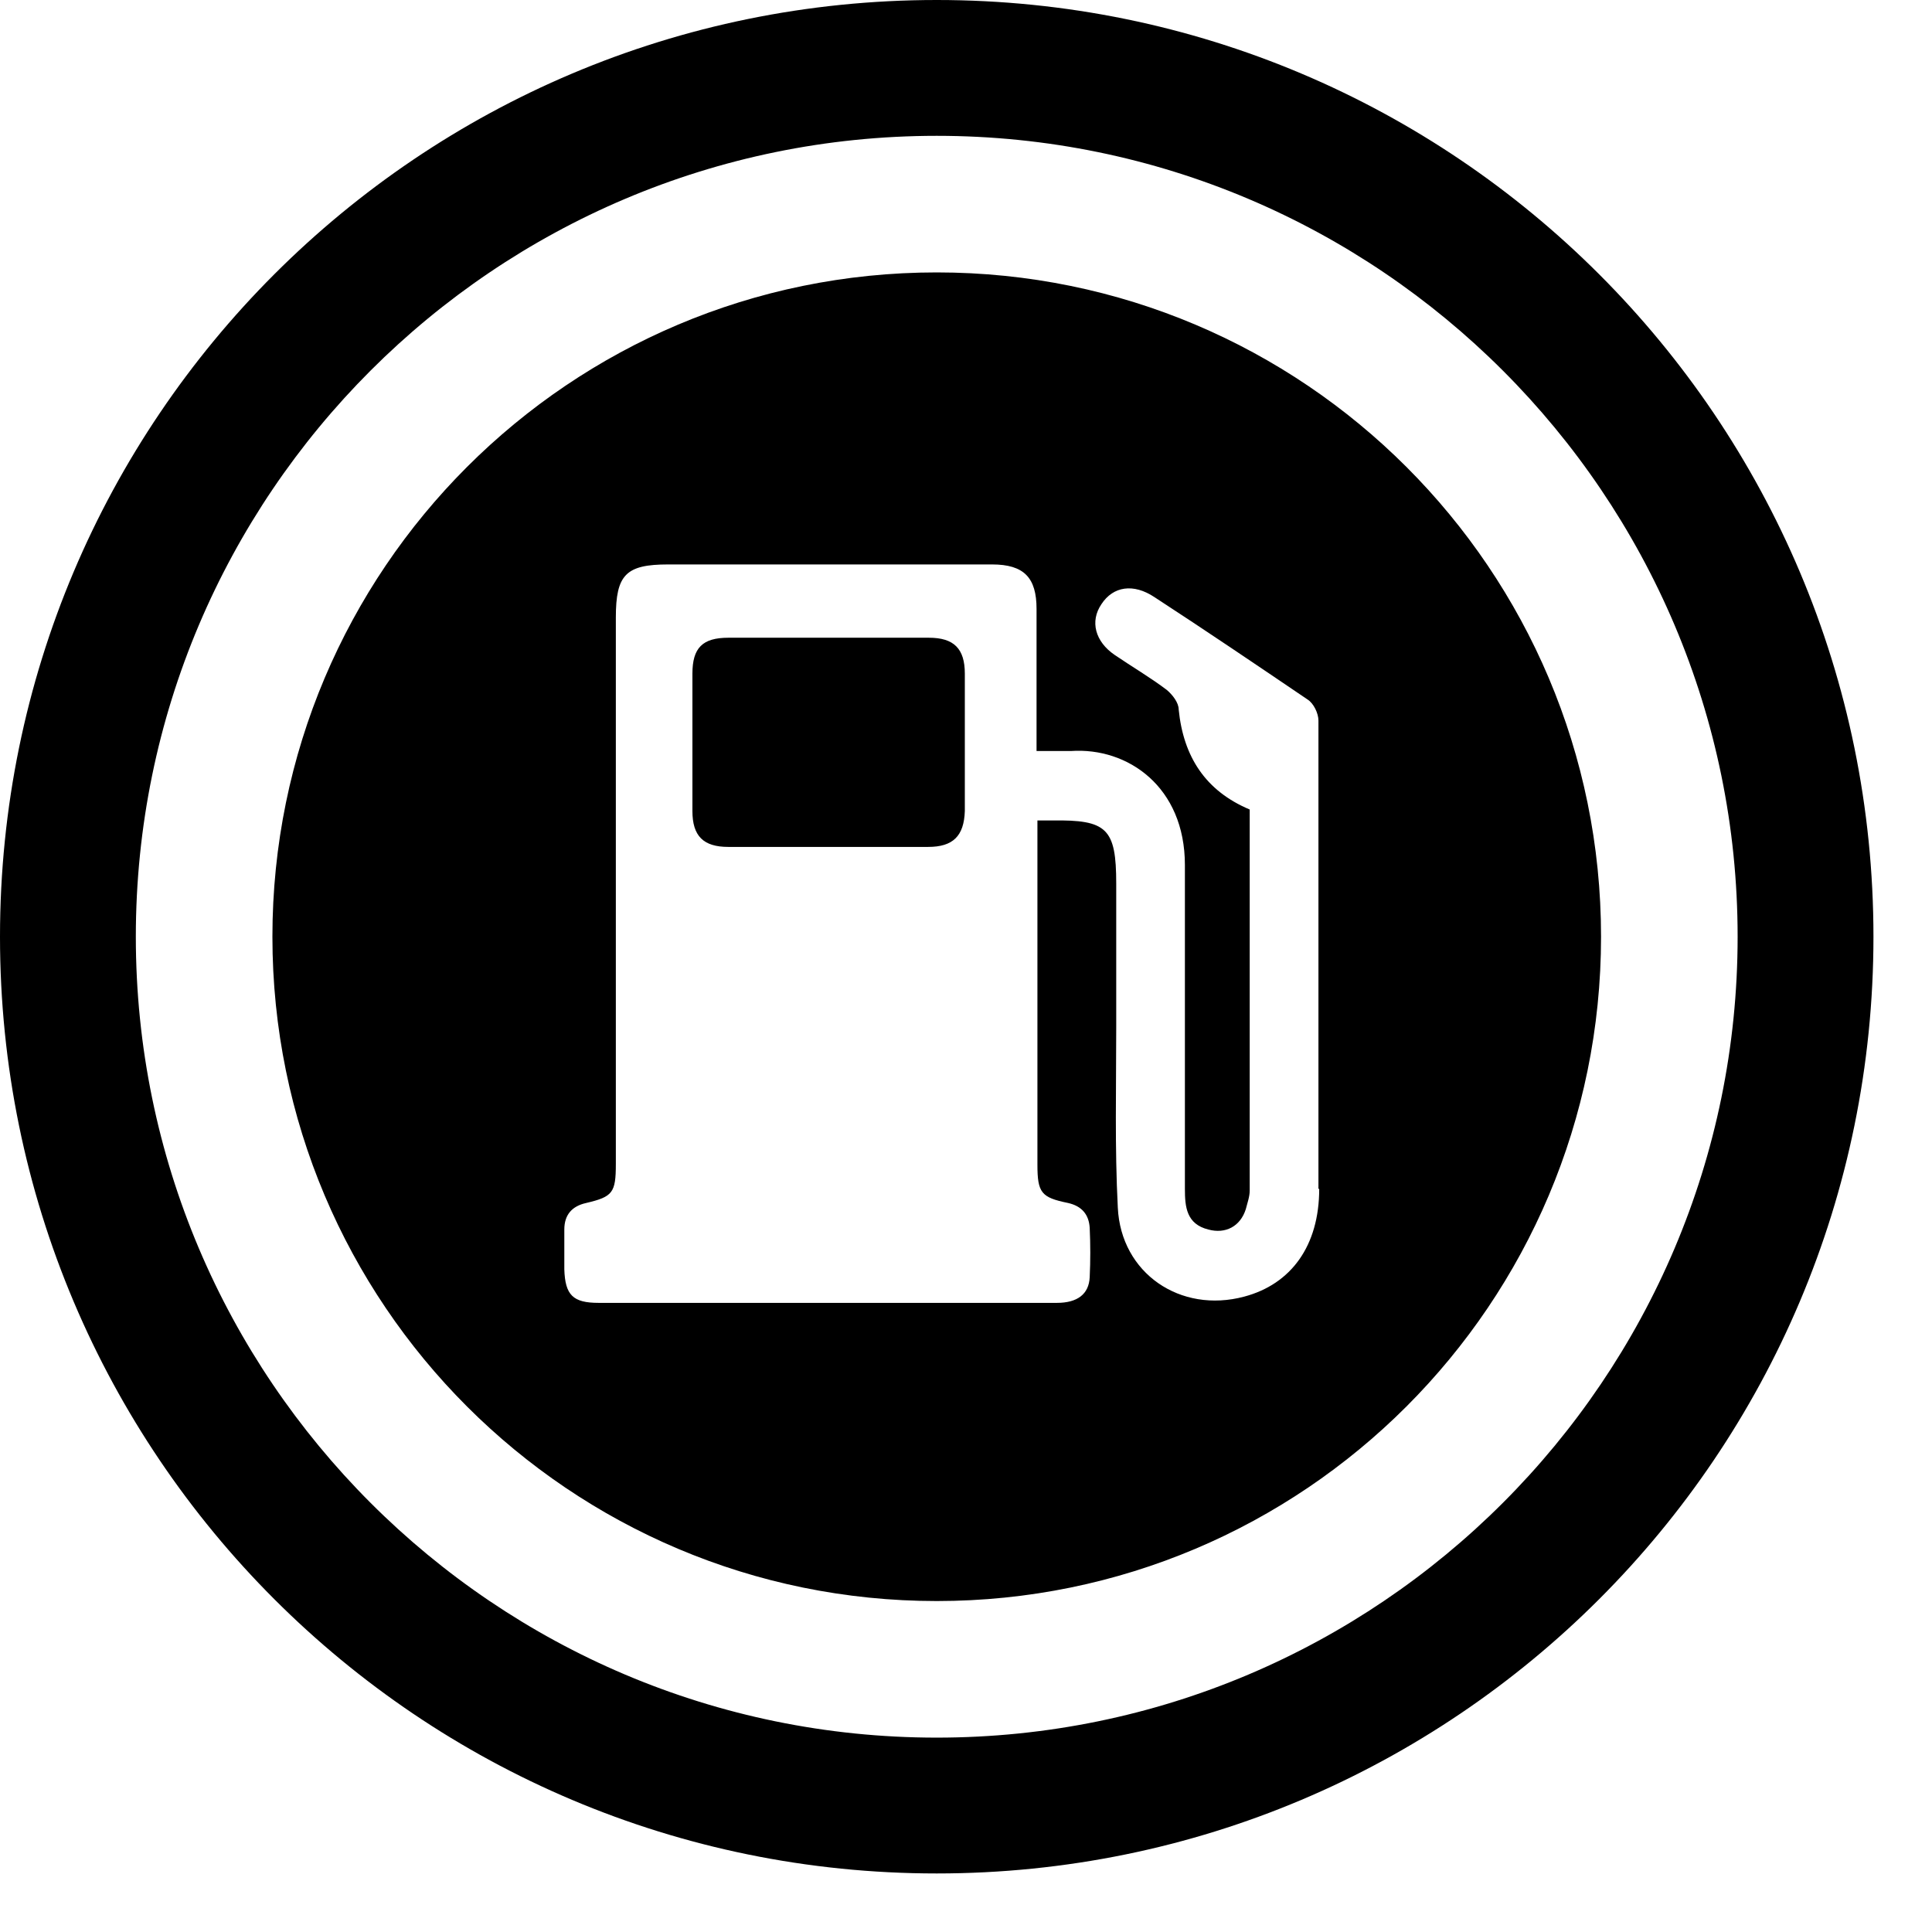 <svg version="1.1" xmlns="http://www.w3.org/2000/svg" width="32" height="32" viewBox="0 0 33 33">
    <path
        d="M16 0c-8.84 0-16 7.16-16 16s7.16 16 16 16 16-7.16 16-16-7.16-16-16-16zM16 29.68c-7.547 0-13.68-6.133-13.68-13.68s6.133-13.68 13.68-13.68 13.68 6.133 13.68 13.68-6.133 13.68-13.68 13.68zM15.853 10.893c-1.133 0-2.28 0-3.413 0-0.44 0-0.613 0.173-0.613 0.613 0 0.787 0 1.56 0 2.347 0 0.427 0.187 0.613 0.613 0.613 0.56 0 1.133 0 1.693 0 0.573 0 1.147 0 1.72 0 0.427 0 0.613-0.187 0.627-0.613 0-0.787 0-1.56 0-2.347 0-0.427-0.187-0.613-0.613-0.613zM16 4.653c-6.267 0-11.347 5.080-11.347 11.347s5.080 11.347 11.347 11.347 11.347-5.080 11.347-11.347-5.080-11.347-11.347-11.347zM22.533 20.307c0 0.973-0.48 1.627-1.28 1.84-1.093 0.293-2.107-0.4-2.16-1.52-0.053-1.027-0.027-2.053-0.027-3.093 0-0.813 0-1.627 0-2.44 0-0.947-0.16-1.093-1.093-1.080-0.067 0-0.133 0-0.253 0v0.347c0 1.84 0 3.68 0 5.533 0 0.48 0.067 0.56 0.52 0.653 0.24 0.053 0.36 0.2 0.373 0.427 0.013 0.28 0.013 0.56 0 0.84-0.013 0.293-0.213 0.44-0.56 0.44-1.347 0-2.693 0-4.027 0-1.267 0-2.533 0-3.8 0-0.44 0-0.573-0.133-0.587-0.573 0-0.227 0-0.453 0-0.68 0-0.253 0.133-0.4 0.373-0.453 0.453-0.107 0.507-0.173 0.507-0.667 0-3.107 0-6.227 0-9.333 0-0.733 0.173-0.907 0.893-0.907 1.84 0 3.68 0 5.533 0 0.547 0 0.76 0.227 0.76 0.76 0 0.787 0 1.587 0 2.427 0.2 0 0.4 0 0.587 0 0.973-0.067 1.947 0.613 1.947 1.947 0 1.84 0 3.68 0 5.533 0 0.307 0.027 0.6 0.4 0.693 0.293 0.080 0.547-0.053 0.64-0.347 0.027-0.107 0.067-0.213 0.067-0.32 0-2.173 0-4.333 0-6.507-0.76-0.32-1.133-0.907-1.213-1.707 0-0.12-0.107-0.253-0.2-0.333-0.28-0.213-0.6-0.4-0.893-0.6-0.333-0.227-0.427-0.573-0.227-0.867 0.2-0.307 0.547-0.36 0.907-0.12 0.88 0.573 1.747 1.16 2.613 1.747 0.107 0.067 0.187 0.24 0.187 0.36 0 2.667 0 5.333 0 8z">
    </path>
</svg>
